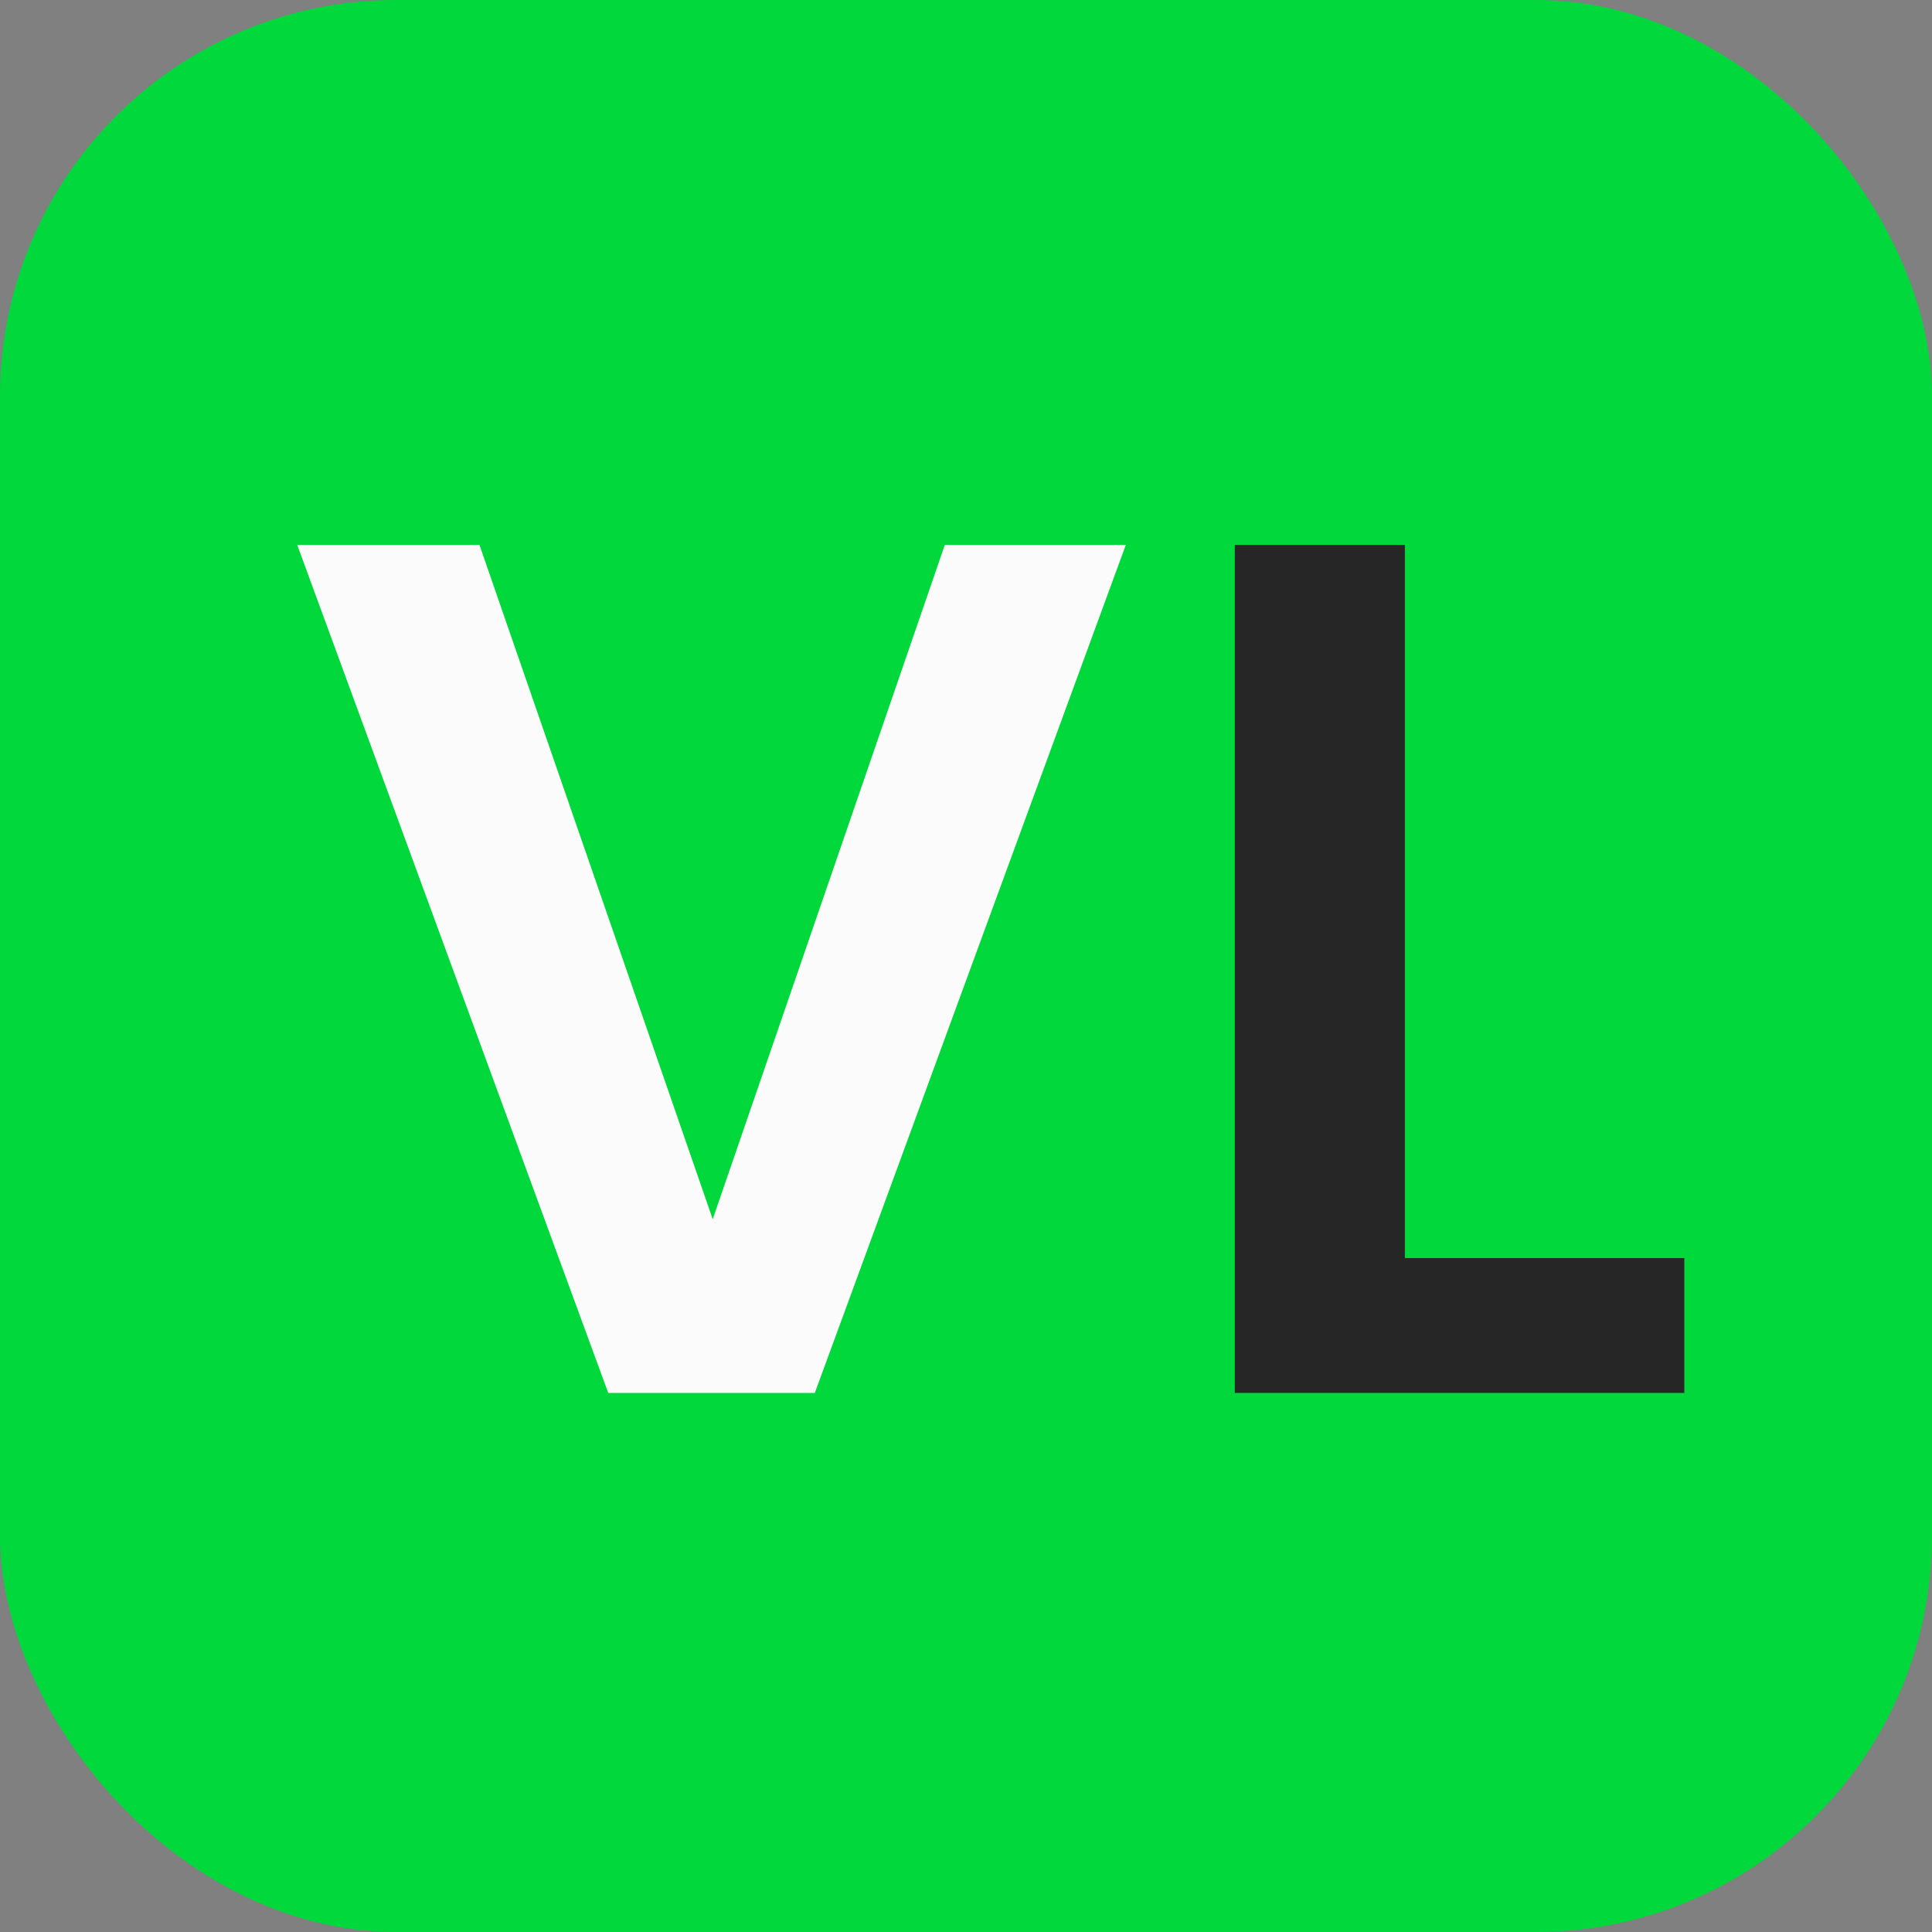 <svg width="39" height="39" viewBox="0 0 39 39" fill="none" xmlns="http://www.w3.org/2000/svg">
<rect x="0" y="0" width="39" height="39" fill="#808080" stroke="none"/>
<rect width="39" height="39" rx="8" fill="#00D83C"/>
<path d="M22.726 11L16.448 28.118H12.278L6 11H9.679L14.387 24.611L19.072 11H22.726Z" fill="#FBFBFB"/>
<path d="M28.359 25.396H34V28.118H24.926V11H28.359V25.396Z" fill="#262626"/>
</svg>
